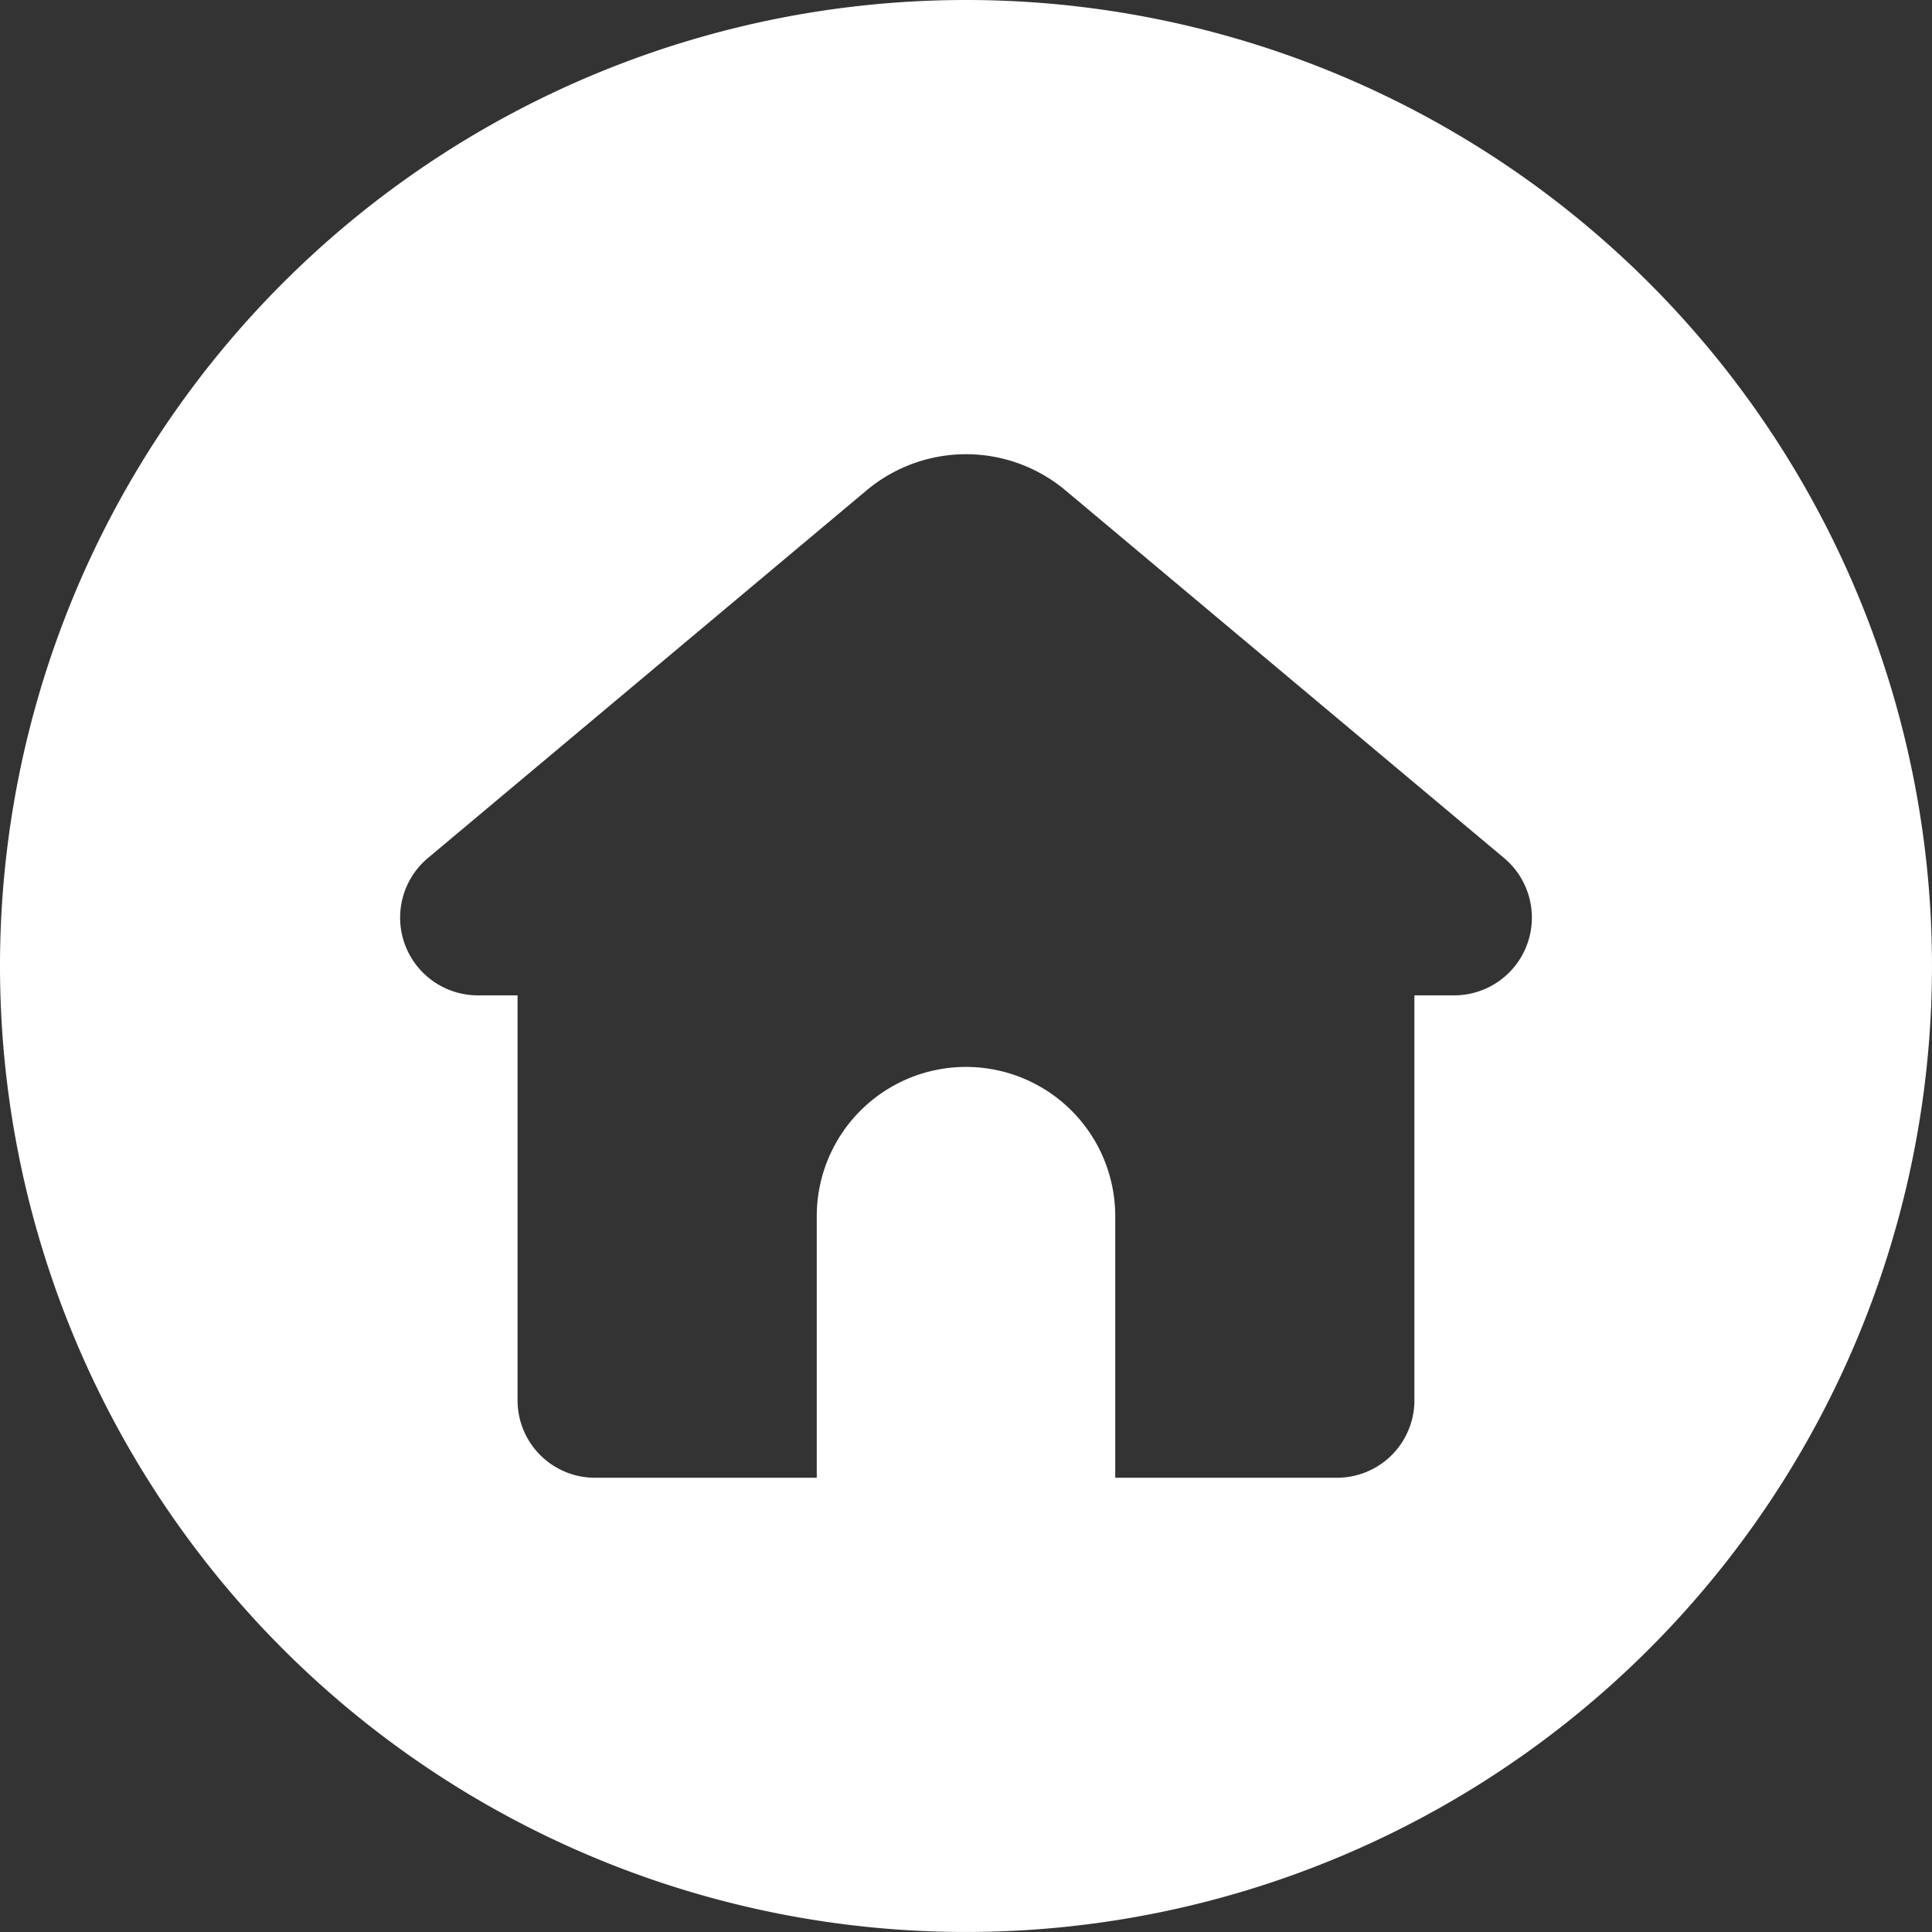 <svg xmlns="http://www.w3.org/2000/svg" width="105.861" height="105.861" viewBox="0 0 105.861 105.861">
  <rect x="0" y="0" width="105.861" height="105.861" fill="#333333" stroke="none"/>
  <path id="Path_57" data-name="Path 57" d="M52.93,0a52.93,52.93,0,1,0,52.93,52.93A52.929,52.929,0,0,0,52.93,0ZM79.677,54.539H77.5V76.73a4.241,4.241,0,0,1-4.241,4.241H61.108V66.638a8.177,8.177,0,0,0-16.355,0V80.971H32.6a4.241,4.241,0,0,1-4.241-4.241V54.539H26.184a4.26,4.26,0,0,1-2.735-7.526L47.482,26.87a8.485,8.485,0,0,1,10.9,0L82.412,47.013a4.26,4.26,0,0,1-2.735,7.526Z" transform="translate(0 0)" fill="#fff"/>
</svg>
